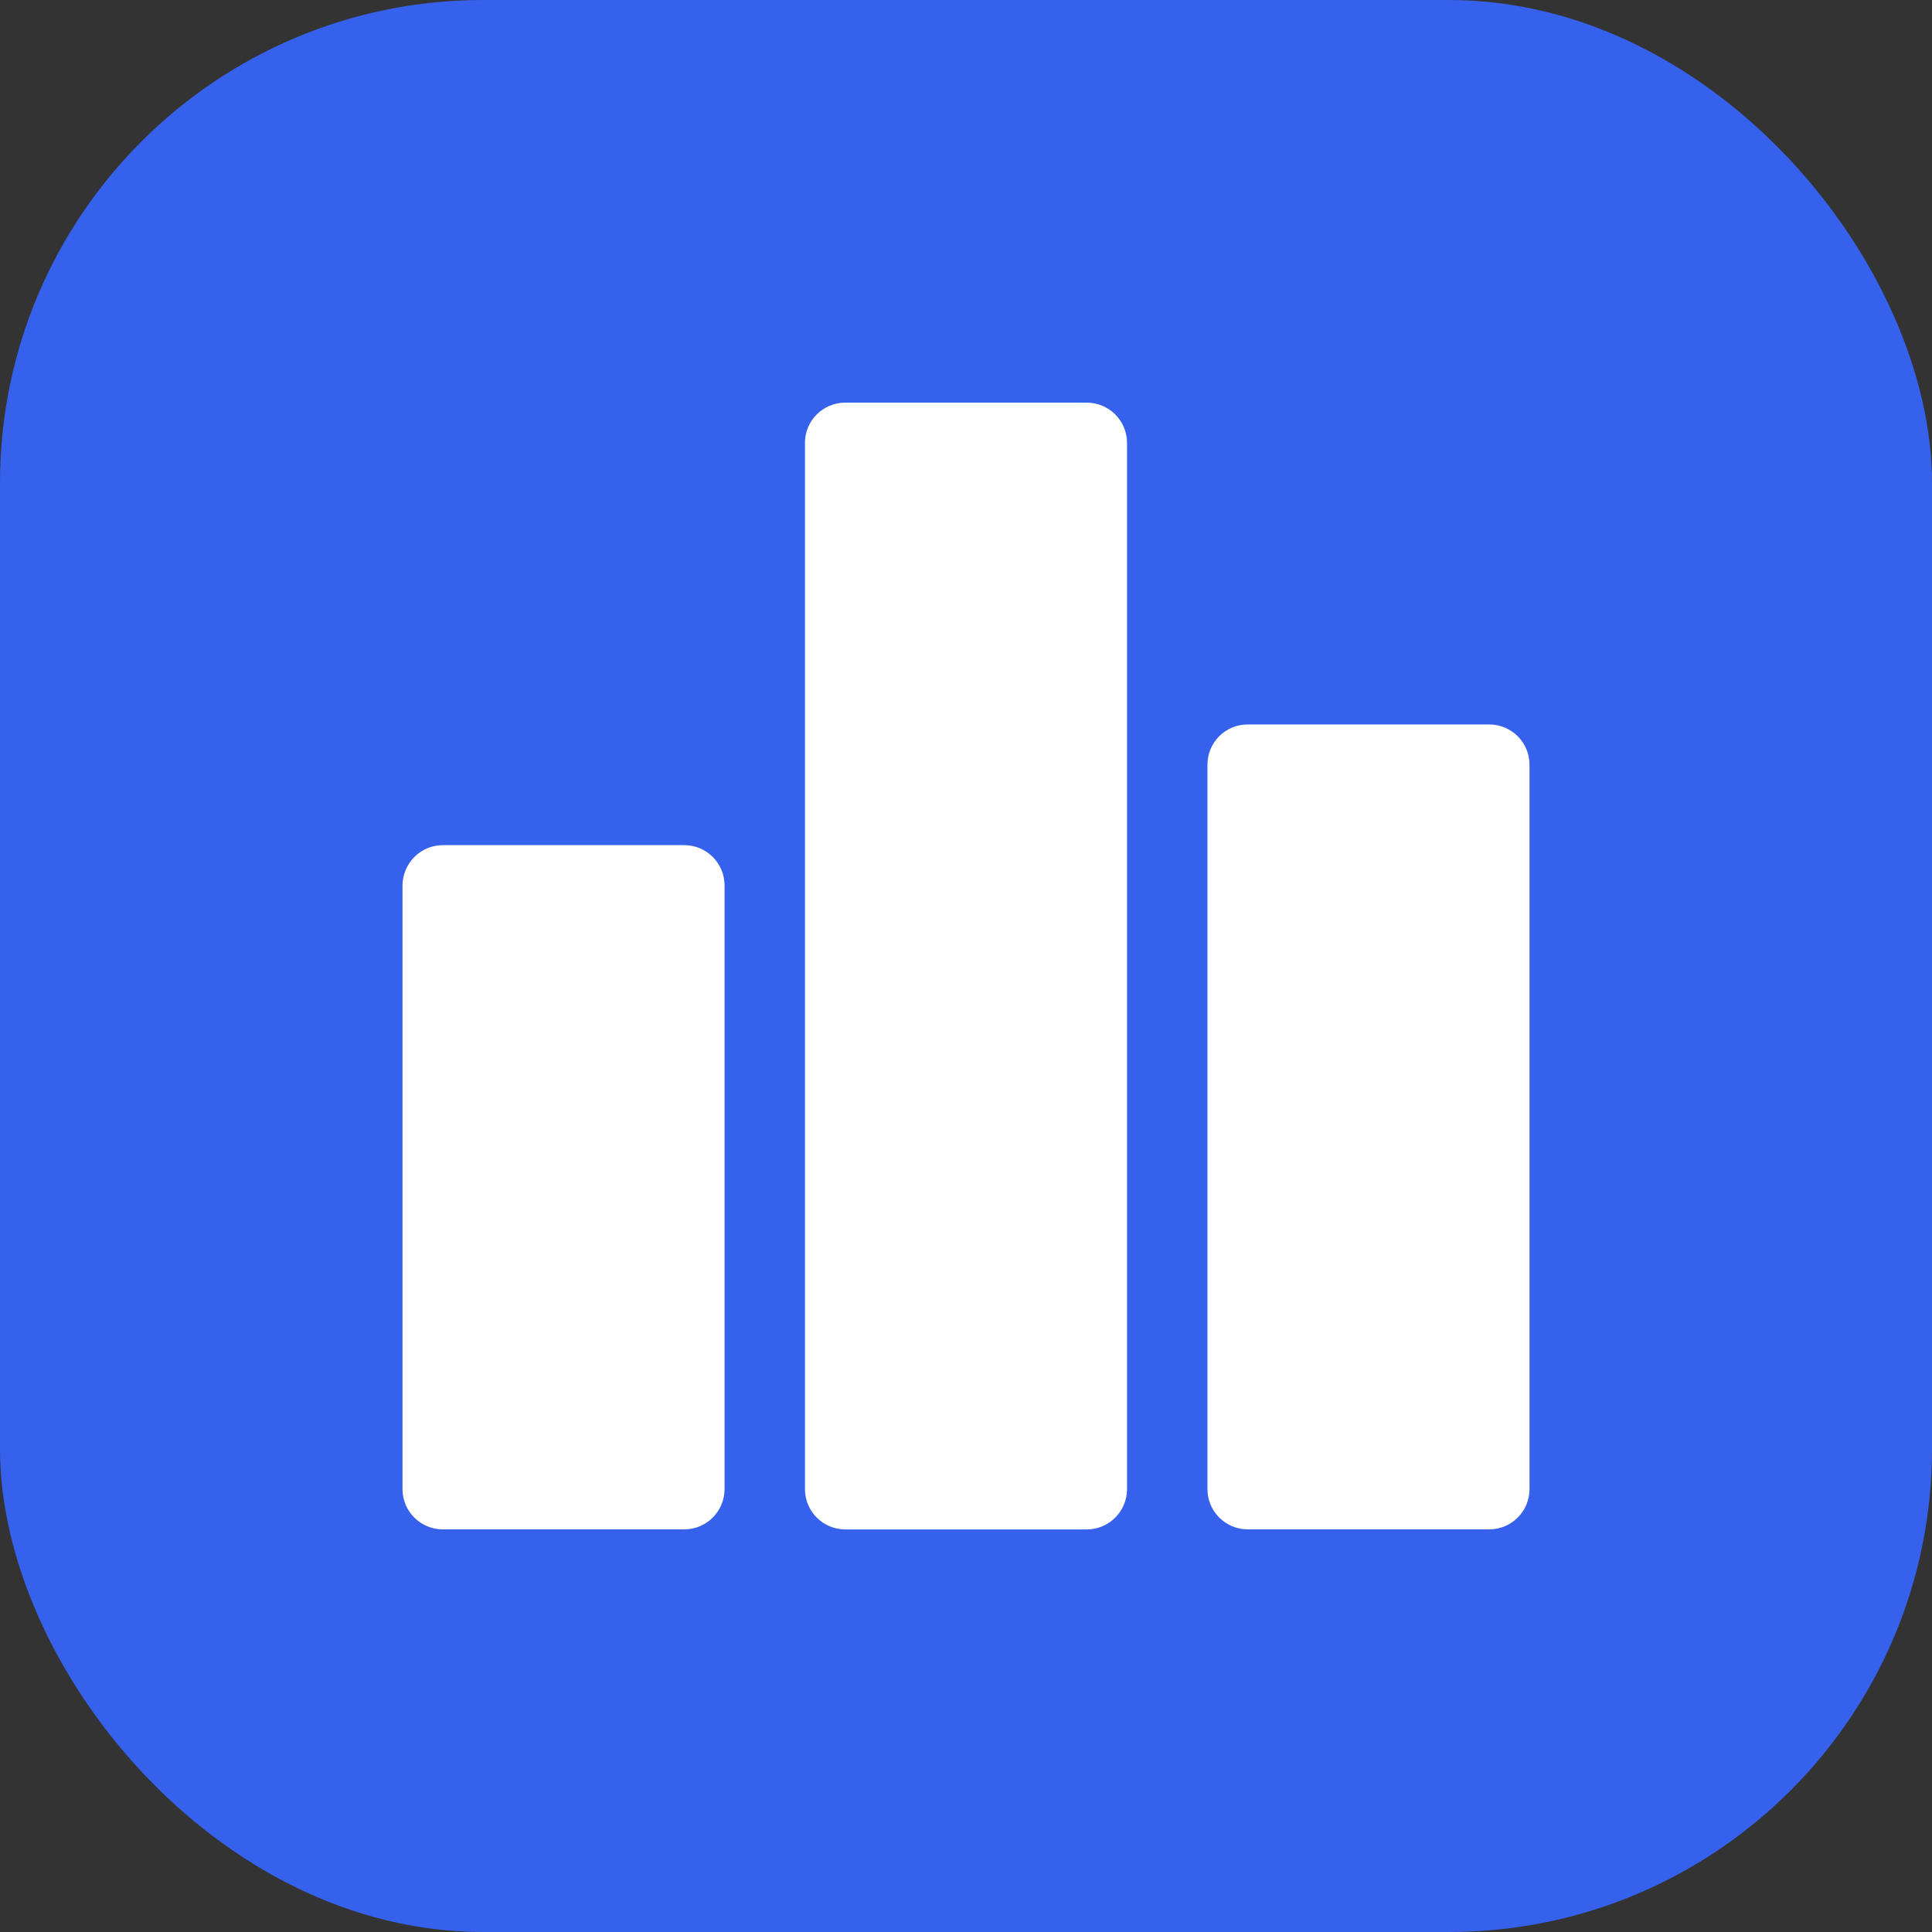 <svg width="40" height="40" viewBox="0 0 40 40" fill="none" xmlns="http://www.w3.org/2000/svg">
<rect x="0" y="0" width="40" height="40" fill="#333333" stroke="none"/>
<rect width="40" height="40" rx="10" fill="#3661ED"/>
<g clip-path="url(#clip0)">
<path d="M14.167 17.498H9.168C8.709 17.498 8.338 17.869 8.333 18.333V30.829C8.333 31.293 8.709 31.664 9.168 31.664H14.167C14.63 31.664 15.001 31.288 15.001 30.829V18.333C15.001 17.869 14.626 17.498 14.167 17.498Z" fill="white"/>
<path d="M22.499 8.336H17.501C17.042 8.336 16.666 8.707 16.666 9.166V30.83C16.666 31.294 17.042 31.665 17.501 31.665H22.499C22.963 31.665 23.334 31.289 23.334 30.83V9.171C23.334 8.707 22.958 8.336 22.499 8.336Z" fill="white"/>
<path d="M30.832 14.999H25.833C25.37 14.999 24.999 15.37 24.999 15.834V30.829C24.999 31.293 25.375 31.664 25.833 31.664H30.832C31.296 31.664 31.667 31.288 31.667 30.829V15.834C31.667 15.37 31.291 14.999 30.832 14.999Z" fill="white"/>
</g>
<defs>
<clipPath id="clip0">
<rect width="23.333" height="23.333" fill="white" transform="translate(8.333 8.333)"/>
</clipPath>
</defs>
</svg>
